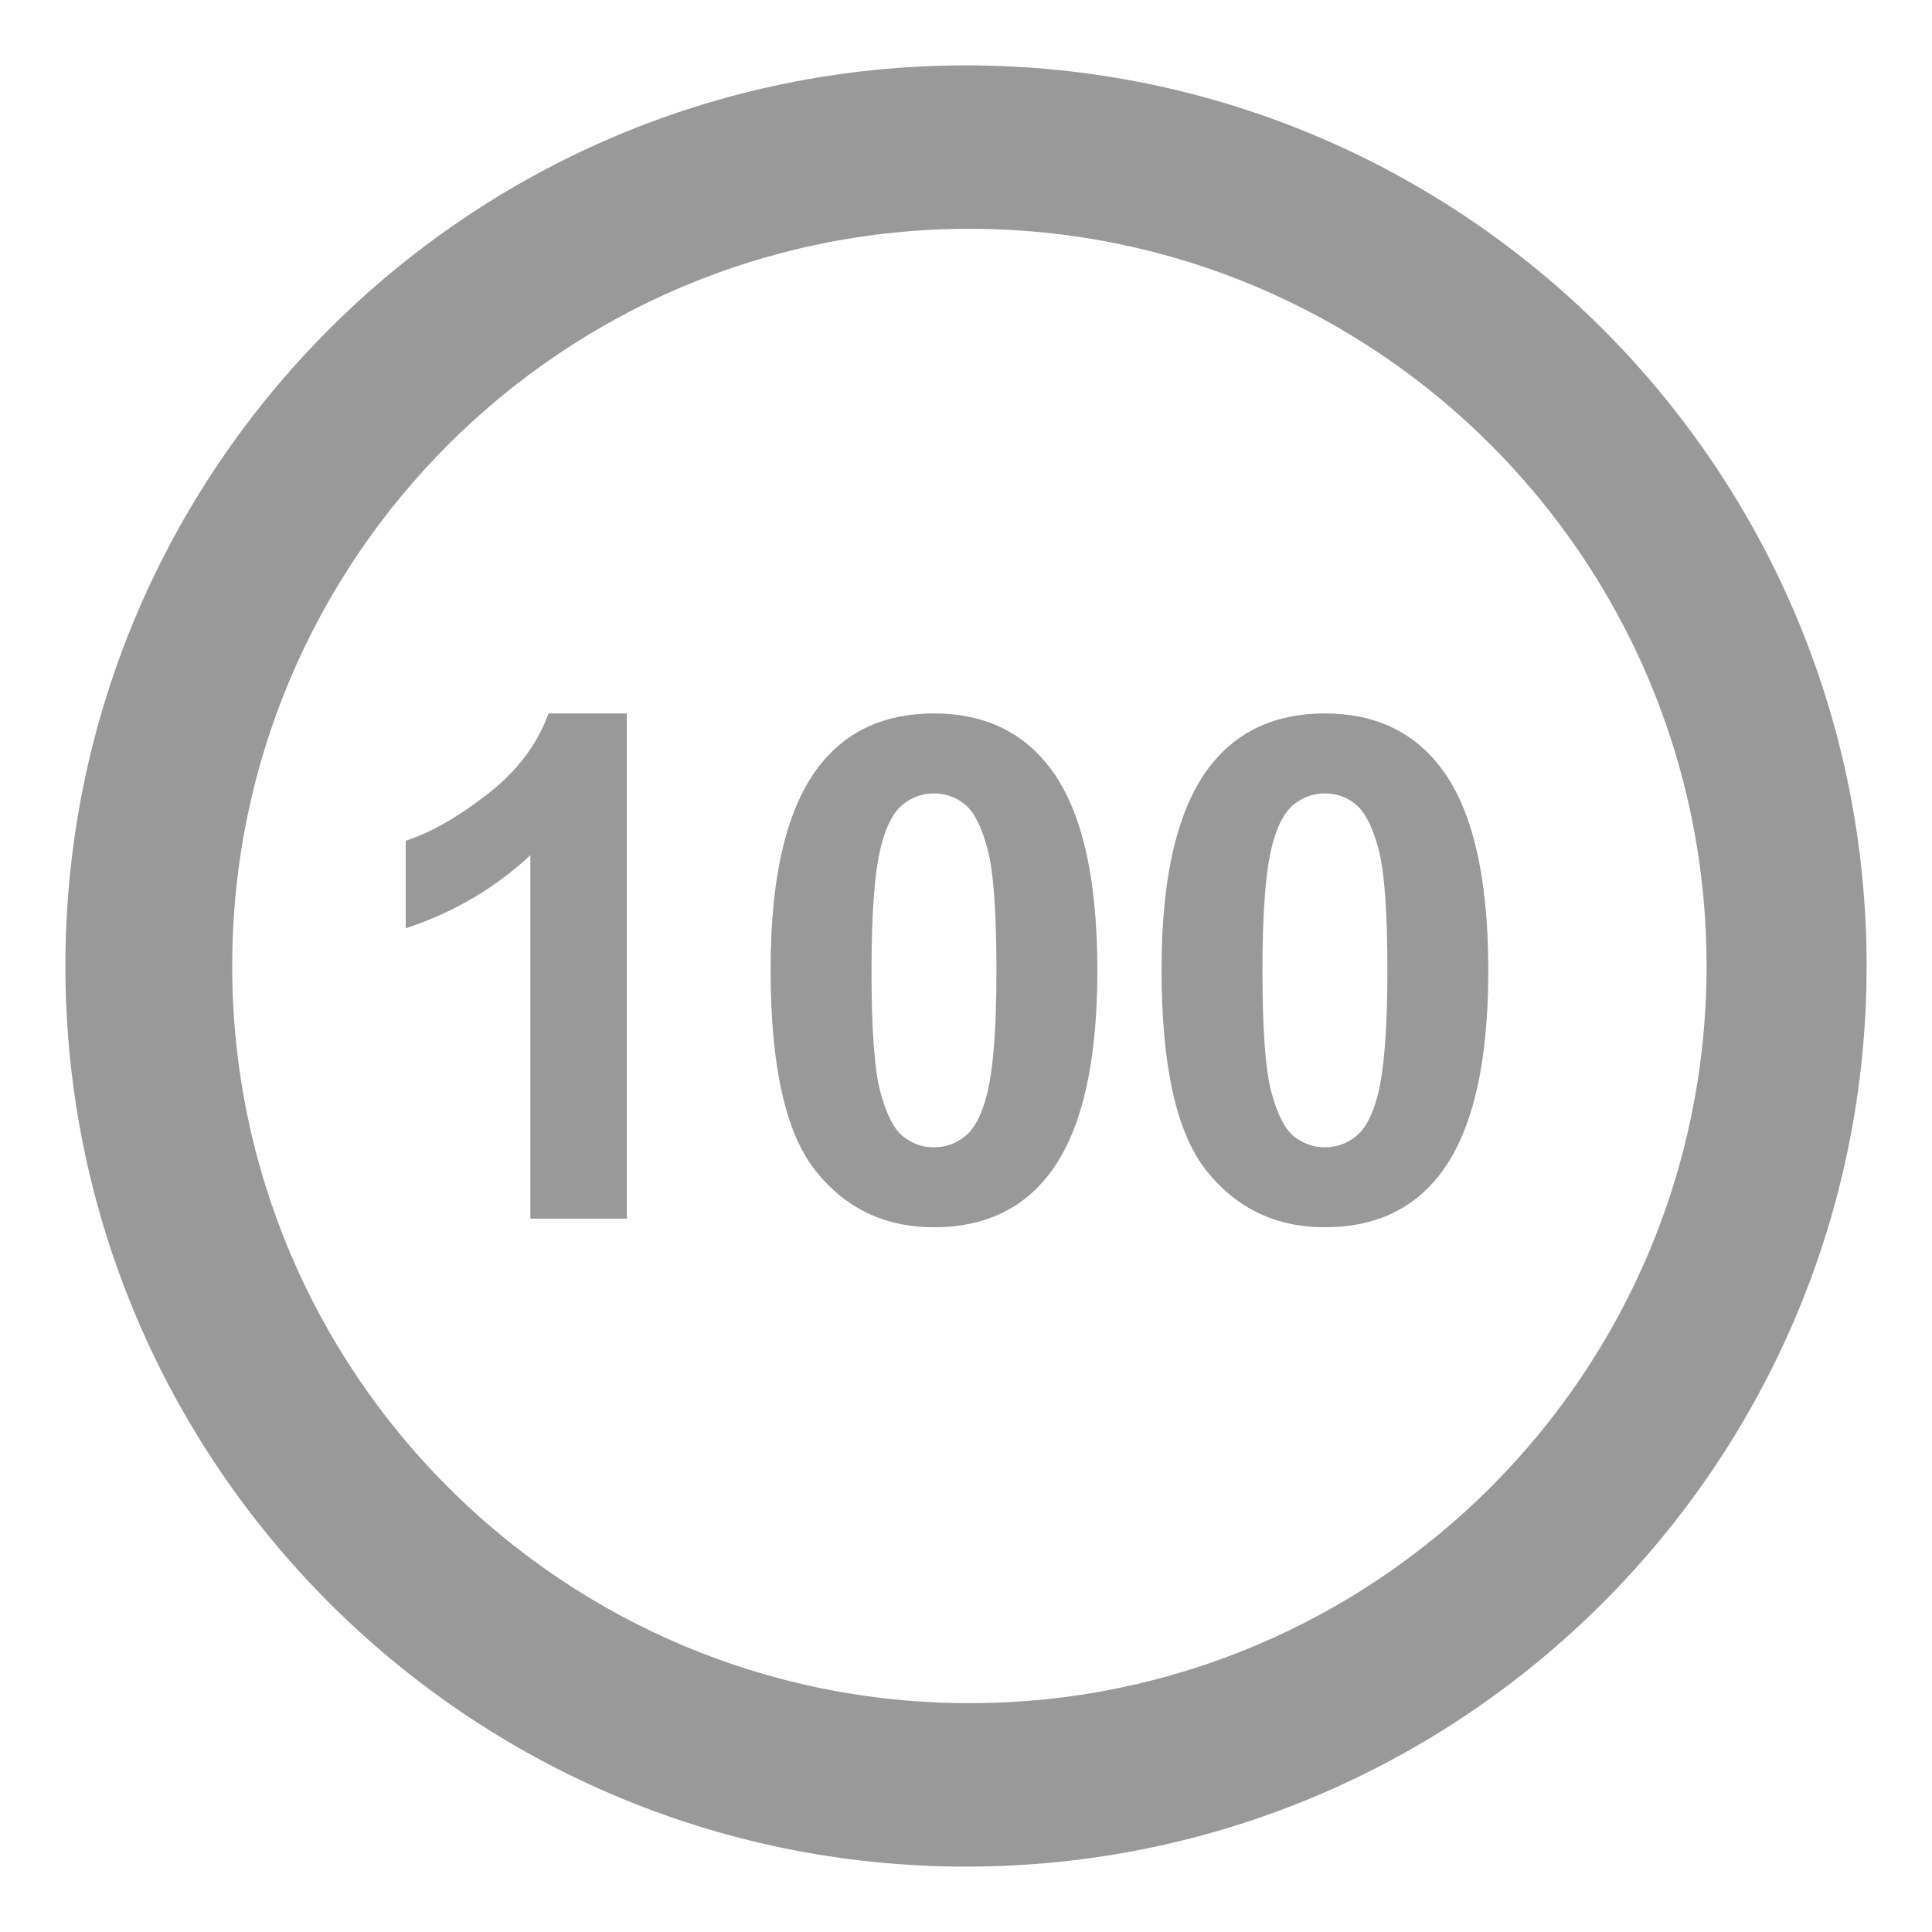 <?xml version="1.0" standalone="no"?><!DOCTYPE svg PUBLIC "-//W3C//DTD SVG 1.1//EN" "http://www.w3.org/Graphics/SVG/1.1/DTD/svg11.dtd"><svg t="1510051566874" class="icon" style="" viewBox="0 0 1024 1024" version="1.1" xmlns="http://www.w3.org/2000/svg" p-id="2721" xmlns:xlink="http://www.w3.org/1999/xlink" width="24" height="24"><defs><style type="text/css"></style></defs><path d="M989.344 511.999c0 263.631-213.714 477.344-477.344 477.344s-477.344-213.714-477.344-477.344c0-263.629 213.715-477.342 477.344-477.342 263.631 0 477.344 213.714 477.344 477.342zM513.79 121.277c-215.79 0-390.724 174.93-390.724 390.722 0 215.793 174.932 390.725 390.724 390.725 215.793 0 390.723-174.929 390.723-390.725 0-215.791-174.932-390.722-390.723-390.722z" fill="#999999" p-id="2722"></path><path d="M332.206 645.922h-51.118v-192.654c-18.678 17.463-40.692 30.381-66.038 38.749v-46.39c13.34-4.367 27.834-12.644 43.479-24.831s26.379-26.409 32.201-42.661h41.476v267.789zM495.026 378.134c25.834 0 46.027 9.218 60.58 27.652 17.343 21.829 26.014 58.033 26.014 108.607 0 50.455-8.733 86.716-26.197 108.789-14.434 18.191-34.564 27.289-60.398 27.289-25.955 0-46.877-9.974-62.764-29.927-15.89-19.949-23.83-55.514-23.83-106.697 0-50.21 8.733-86.35 26.197-108.425 14.431-18.192 34.564-27.29 60.398-27.29zM495.026 420.522c-6.185 0-11.707 1.973-16.554 5.913-4.853 3.945-8.614 11.007-11.28 21.194-3.519 13.221-5.276 35.475-5.276 66.764s1.573 52.789 4.73 64.493c3.153 11.706 7.123 19.495 11.917 23.375 4.789 3.884 10.278 5.823 16.464 5.823s11.703-1.969 16.554-5.913c4.849-3.939 8.611-11.006 11.28-21.194 3.516-13.097 5.276-35.293 5.276-66.581 0-31.29-1.578-52.785-4.73-64.491-3.155-11.703-7.126-19.526-11.918-23.468-4.793-3.94-10.278-5.915-16.463-5.915zM702.233 378.134c25.834 0 46.027 9.218 60.58 27.652 17.343 21.829 26.015 58.033 26.015 108.607 0 50.455-8.733 86.716-26.197 108.789-14.435 18.191-34.564 27.289-60.399 27.289-25.955 0-46.876-9.974-62.762-29.927-15.891-19.949-23.831-55.514-23.831-106.697 0-50.21 8.733-86.35 26.197-108.425 14.433-18.192 34.566-27.29 60.398-27.29zM702.233 420.522c-6.185 0-11.706 1.973-16.554 5.913-4.852 3.945-8.614 11.007-11.28 21.194-3.519 13.221-5.276 35.475-5.276 66.764s1.575 52.789 4.731 64.493c3.152 11.706 7.122 19.495 11.917 23.375 4.788 3.884 10.277 5.823 16.464 5.823s11.702-1.969 16.554-5.913c4.848-3.939 8.611-11.006 11.28-21.194 3.516-13.097 5.276-35.293 5.276-66.581 0-31.29-1.578-52.785-4.731-64.491-3.155-11.703-7.126-19.526-11.917-23.468-4.791-3.94-10.277-5.915-16.464-5.915z" fill="#999999" p-id="2723"></path></svg>